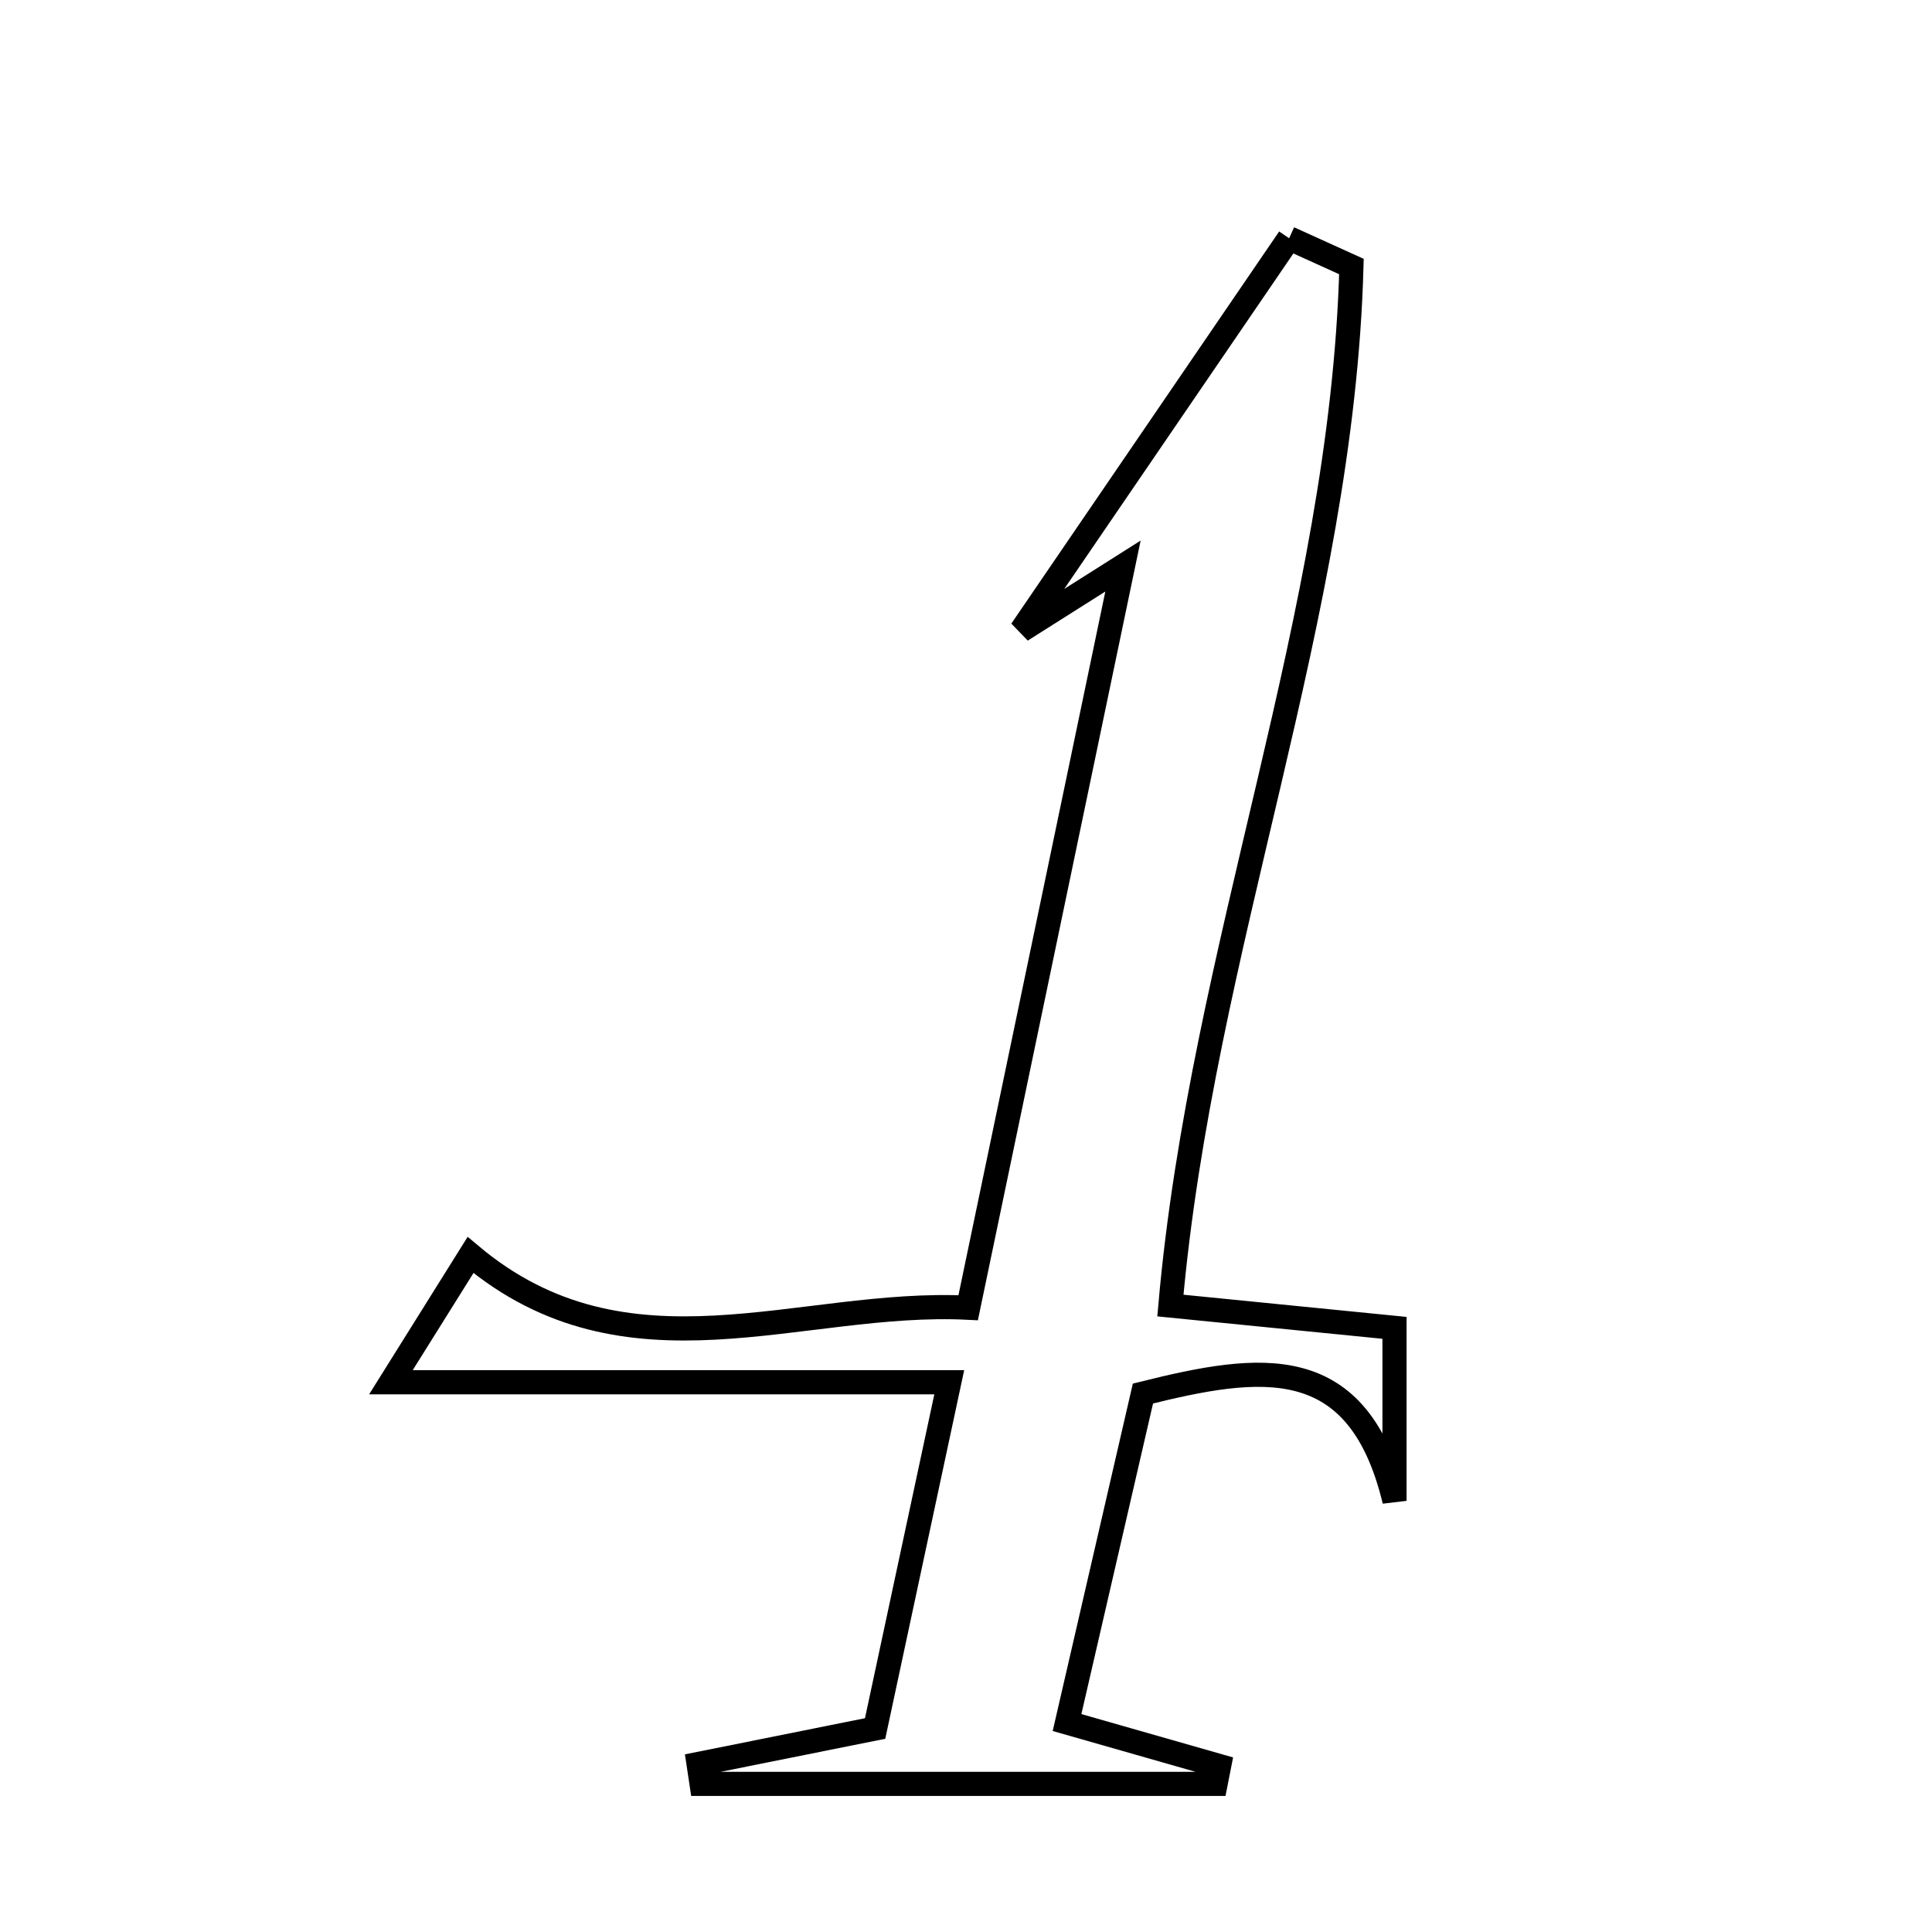<svg xmlns="http://www.w3.org/2000/svg" viewBox="0.0 0.0 24.0 24.0" height="200px" width="200px"><path fill="none" stroke="black" stroke-width=".3" stroke-opacity="1.0"  filling="0" d="M16.014 2.96 C16.272 3.077 16.53 3.194 16.788 3.311 C16.67 7.648 14.93 11.765 14.539 16.218 C15.492 16.313 16.336 16.397 17.323 16.495 C17.323 17.206 17.323 17.925 17.323 18.644 C16.872 16.774 15.661 16.946 14.198 17.311 C13.879 18.694 13.58 19.989 13.255 21.398 C14.004 21.612 14.575 21.775 15.145 21.938 C15.131 22.012 15.116 22.086 15.101 22.16 C12.973 22.16 10.845 22.16 8.716 22.16 C8.704 22.077 8.692 21.994 8.679 21.912 C9.359 21.775 10.04 21.639 10.871 21.472 C11.144 20.199 11.422 18.903 11.792 17.171 C9.448 17.171 7.387 17.171 4.856 17.171 C5.393 16.312 5.619 15.951 5.845 15.59 C7.794 17.228 9.933 16.139 12.027 16.245 C12.676 13.136 13.281 10.24 13.95 7.032 C13.324 7.429 13.005 7.63 12.687 7.831 C13.796 6.207 14.905 4.584 16.014 2.96"></path></svg>